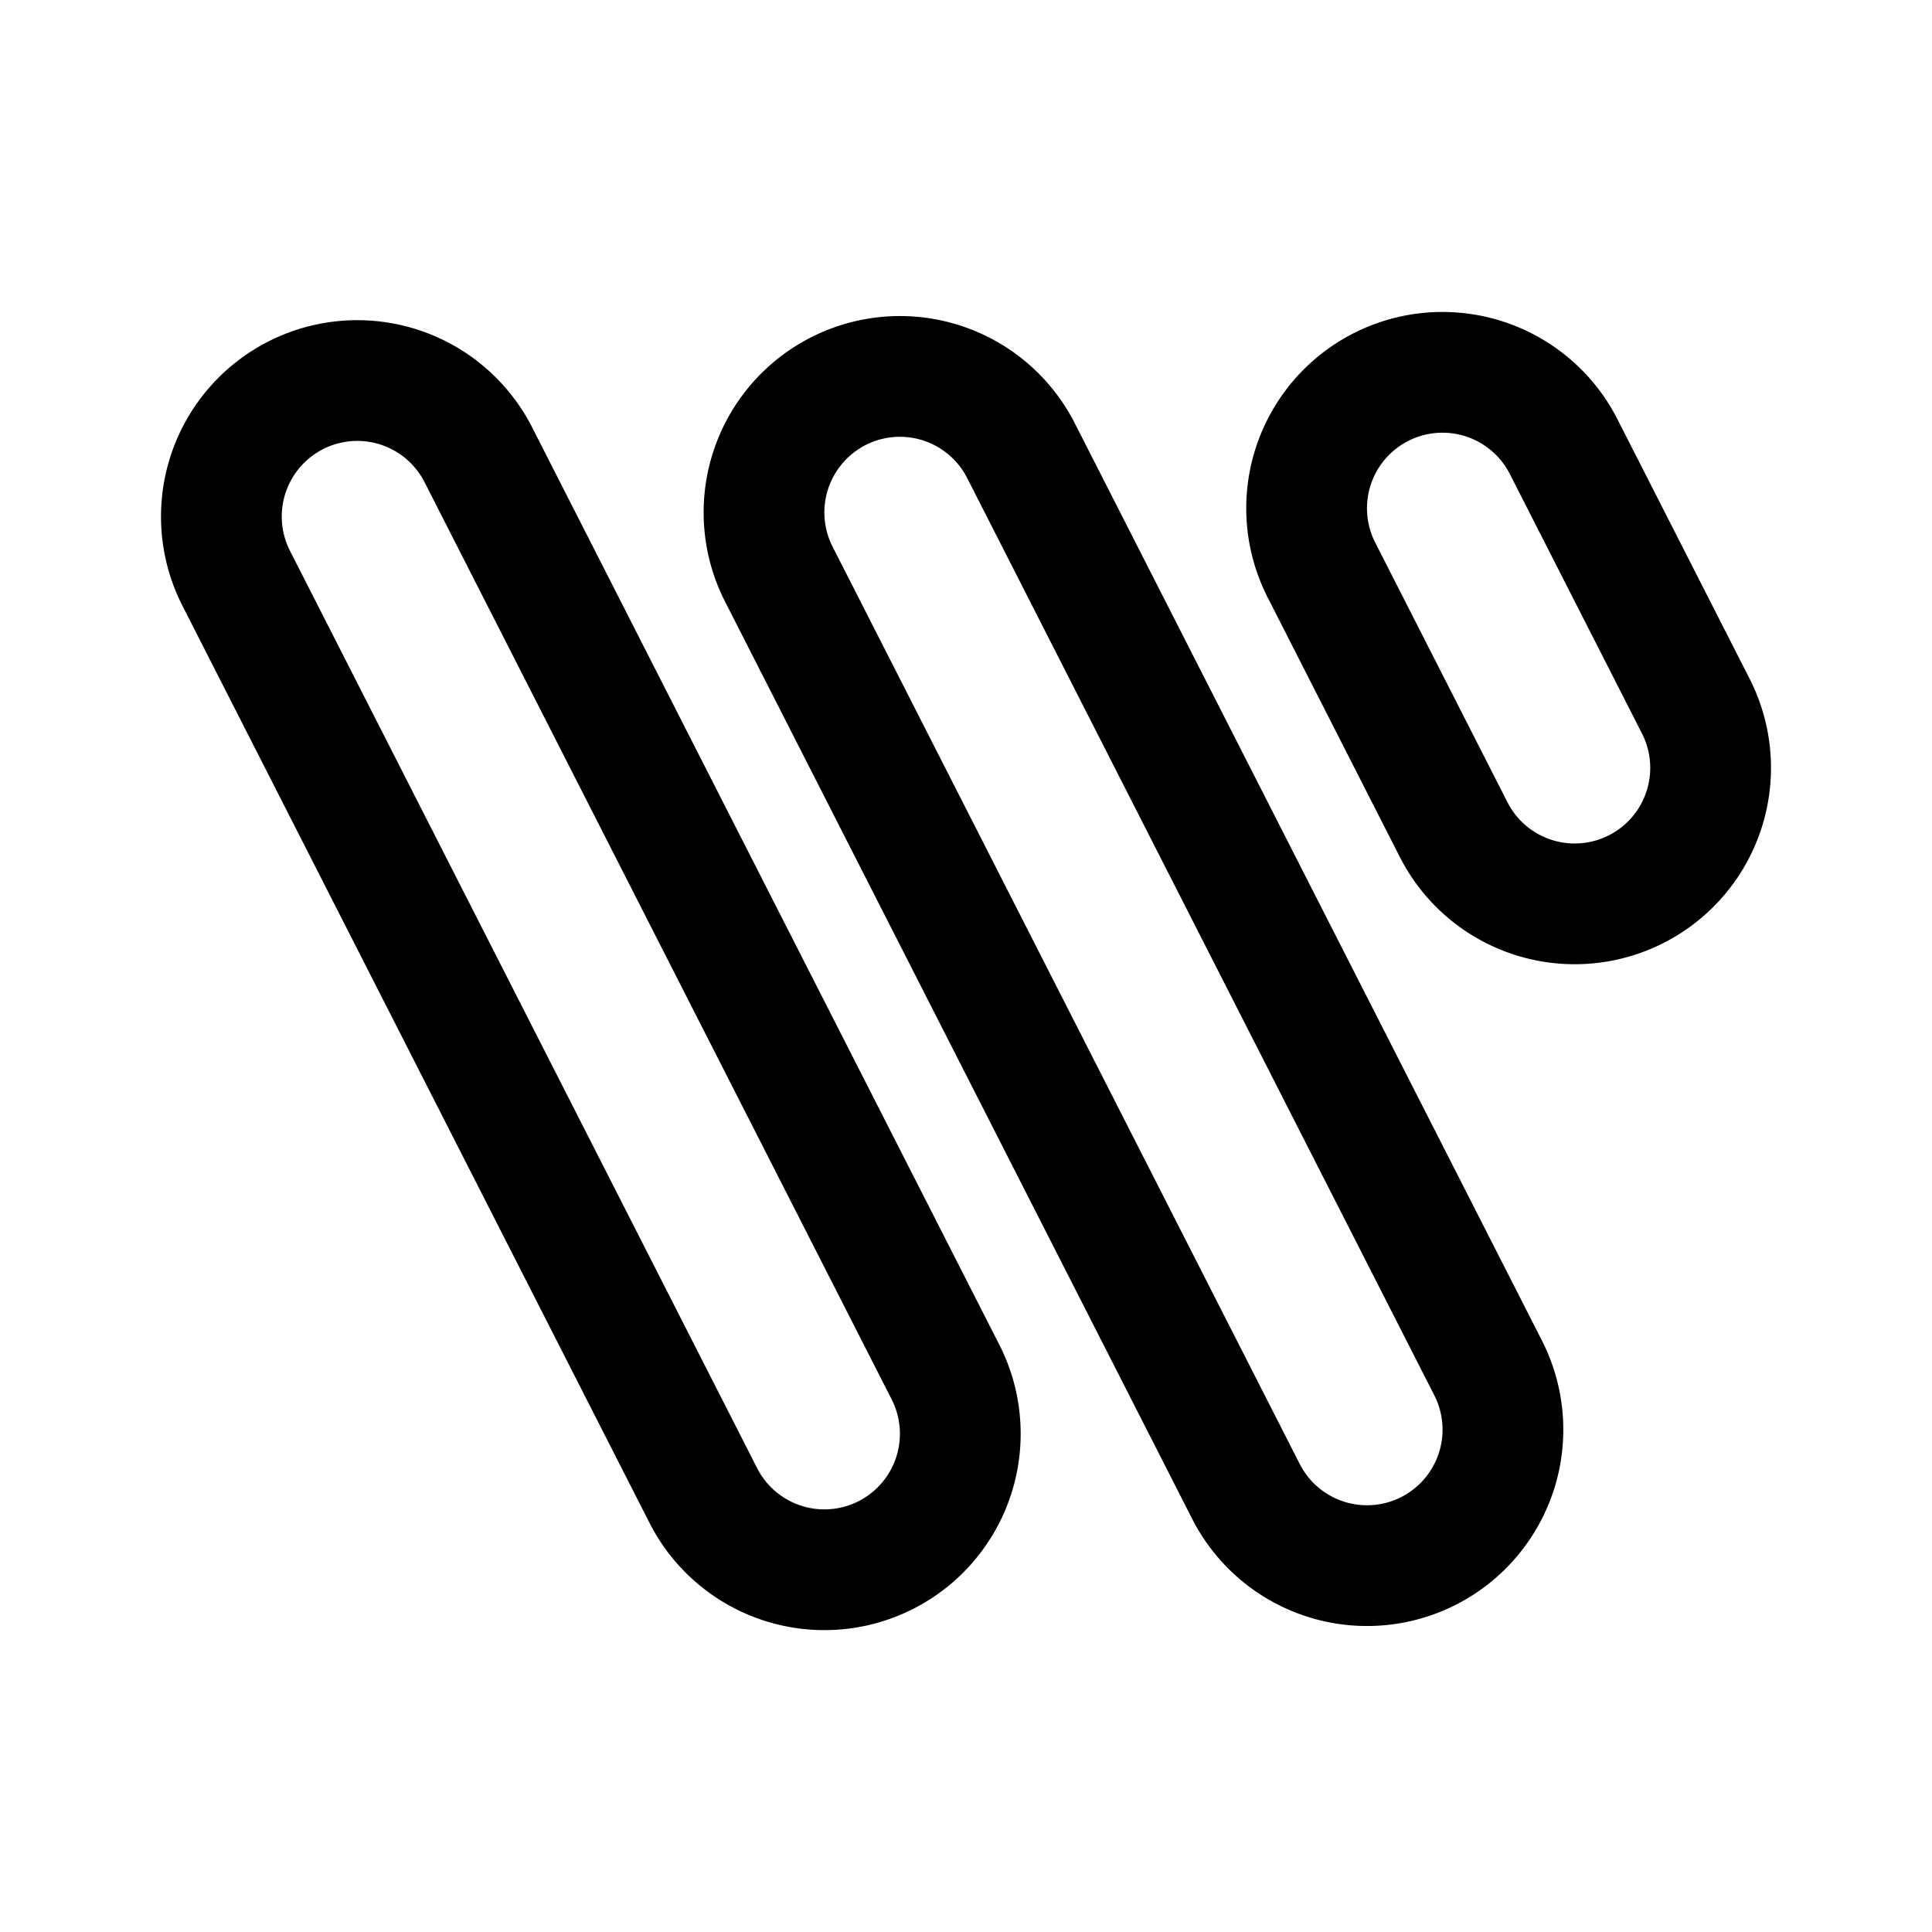 <svg width="192" height="192" fill="none" xmlns="http://www.w3.org/2000/svg"><path d="M69.895 148.622 23.472 57.466a13.519 13.519 0 0 1 5.902-18.174 13.5 13.5 0 0 1 18.165 5.905l46.423 91.156a13.519 13.519 0 0 1-5.902 18.174 13.501 13.501 0 0 1-18.165-5.905Zm53.925-.409L77.397 57.056A13.519 13.519 0 0 1 83.3 38.882a13.5 13.5 0 0 1 18.165 5.905l46.423 91.157a13.518 13.518 0 0 1-5.902 18.174 13.501 13.501 0 0 1-18.165-5.905Zm20.641-65.767-13.138-25.8a13.514 13.514 0 0 1 5.902-18.173 13.506 13.506 0 0 1 18.164 5.905l13.139 25.799a13.518 13.518 0 0 1-5.902 18.174 13.5 13.5 0 0 1-18.165-5.905Z" stroke="#000" stroke-width="12" stroke-linecap="round" stroke-linejoin="round"/></svg>